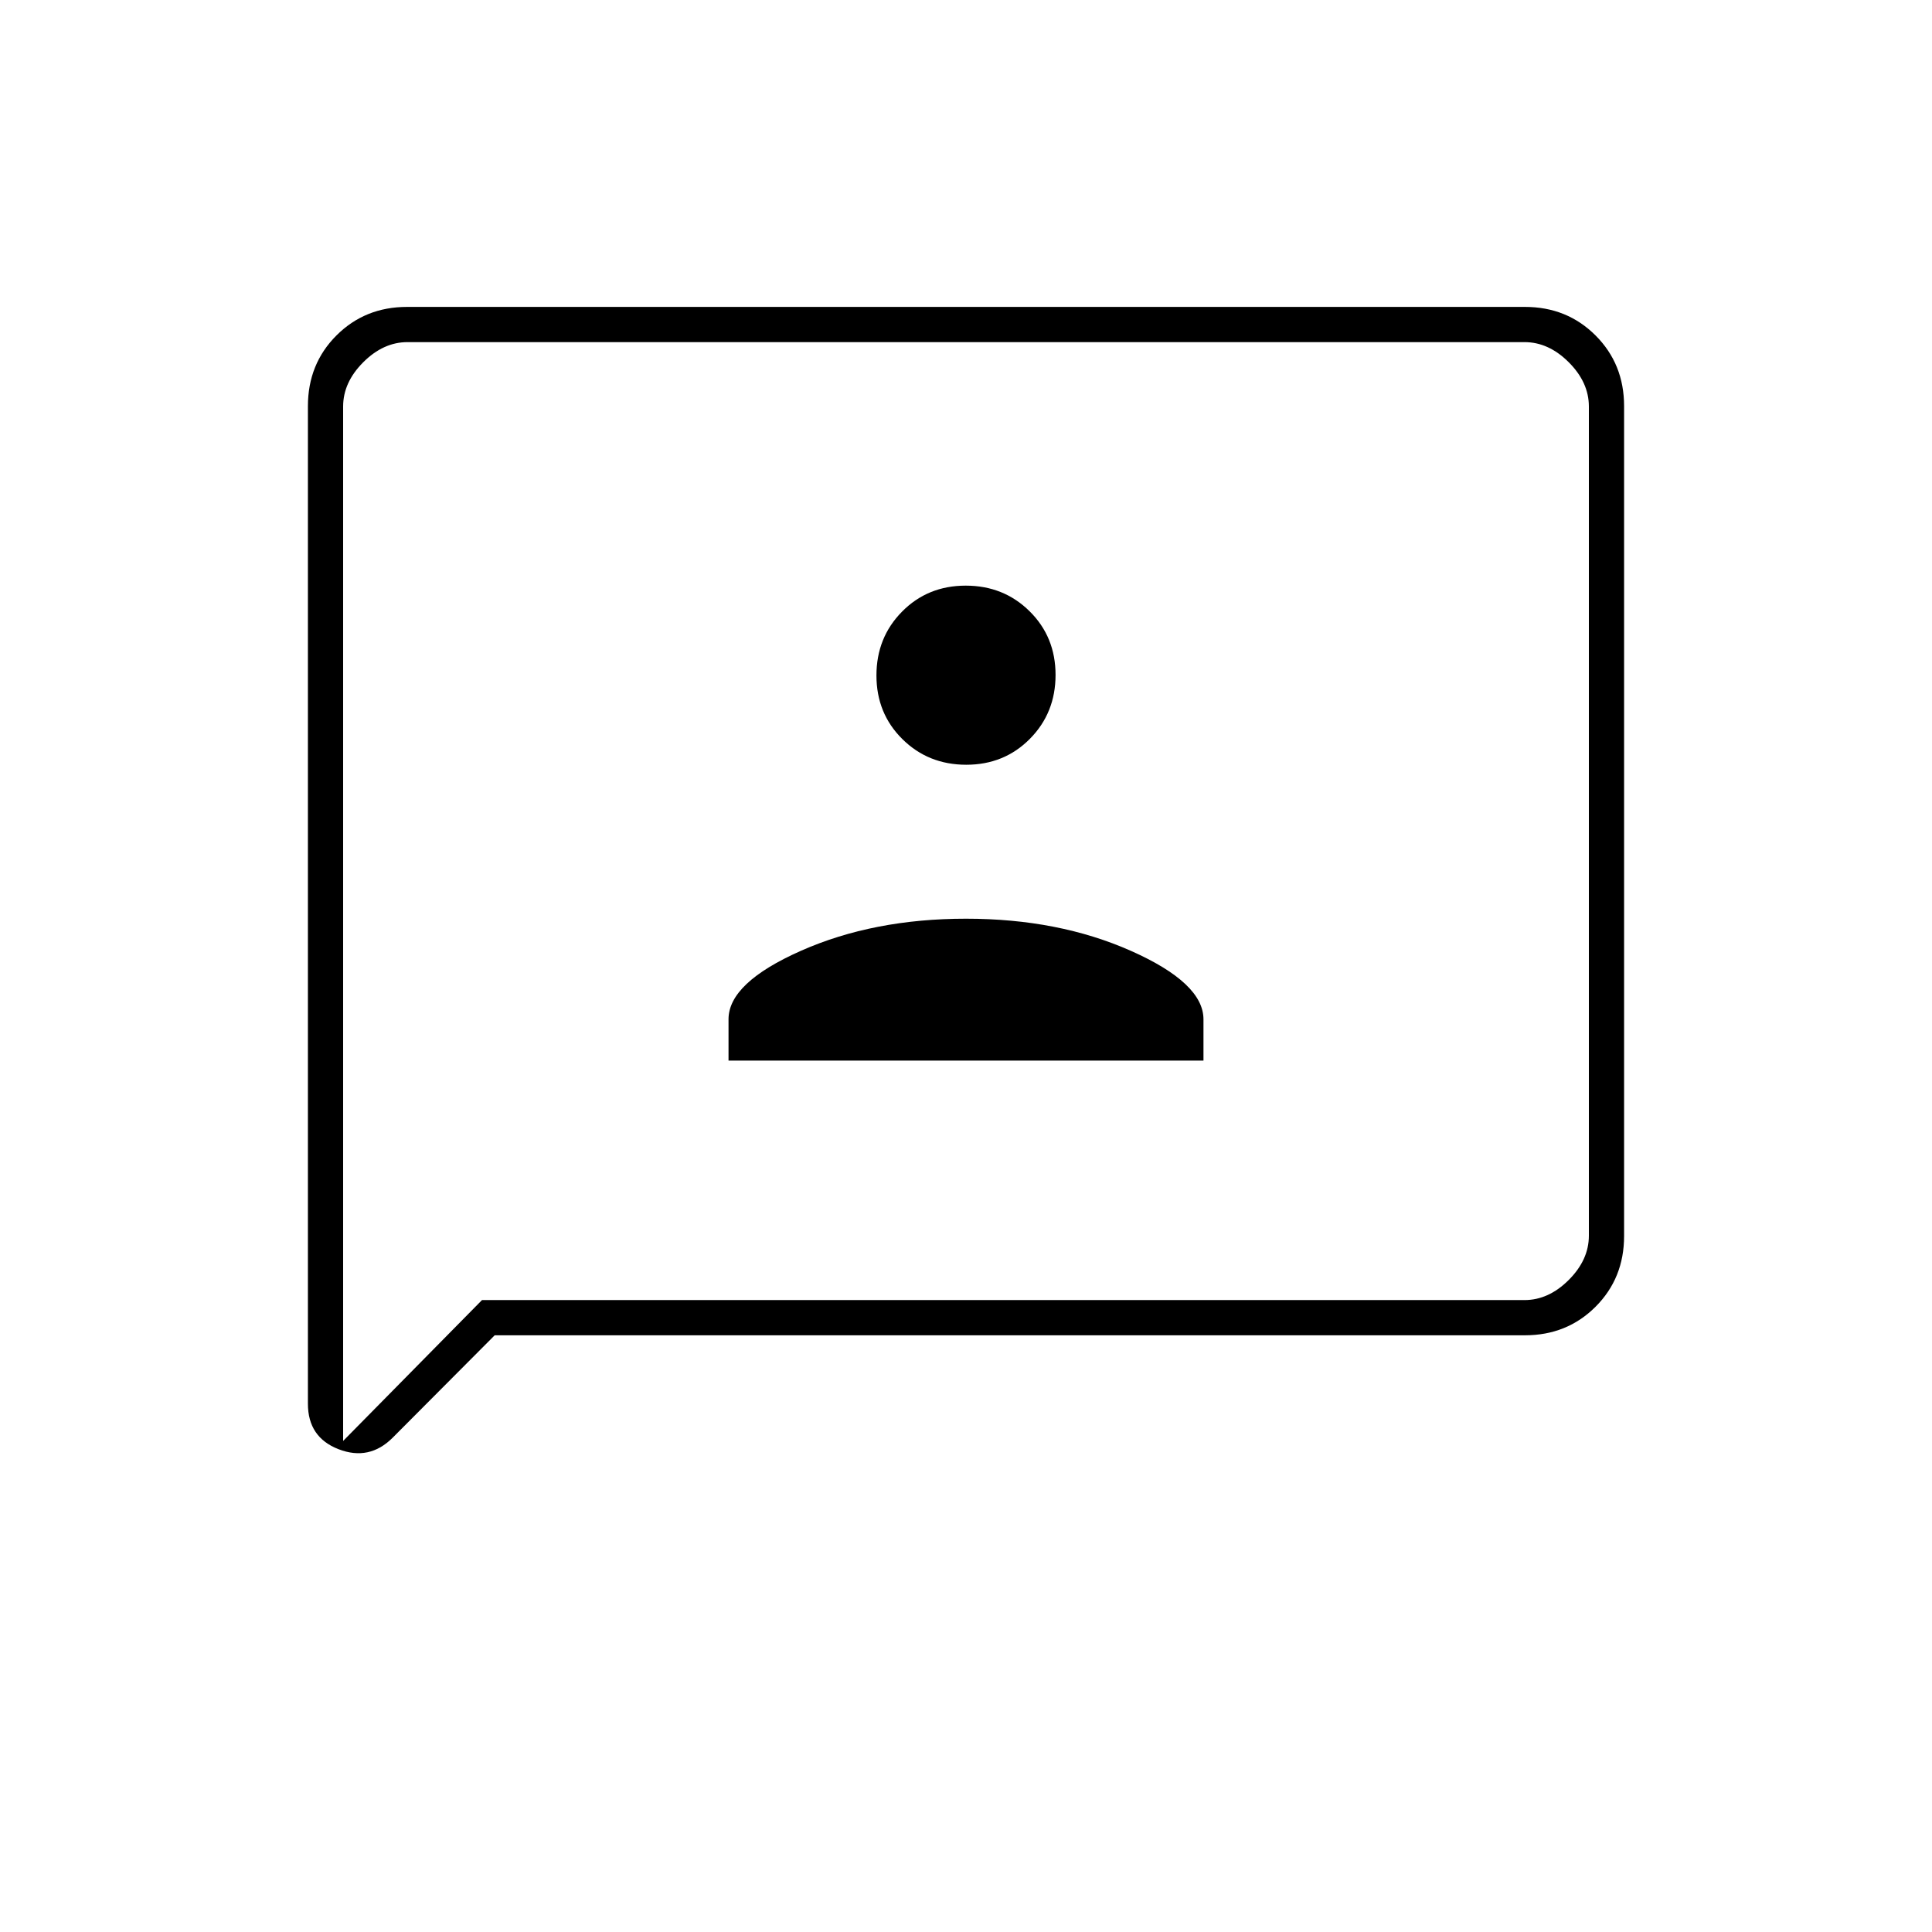 <svg xmlns="http://www.w3.org/2000/svg" height="20" viewBox="0 -960 960 960" width="20"><path d="M362-433h236v-20.5q0-18-36-34t-82-16q-46 0-82 15.94-36 15.93-36 34.02V-433Zm118.13-147q18.87 0 31.62-12.88t12.75-31.75q0-18.87-12.88-31.62T479.87-669q-18.87 0-31.62 12.88t-12.75 31.75q0 18.87 12.88 31.62T480.13-580ZM245.81-296.5l-50.69 50.88q-11.62 11.62-26.87 5.73Q153-245.78 153-262.5v-495.67q0-20.97 14.18-35.15t35.1-14.18h555.44q20.92 0 35.1 14.18T807-758.2v412.4q0 20.94-14.18 35.12-14.18 14.18-35.11 14.18h-511.9ZM239.5-314h518q12 0 22-10t10-22v-412q0-12-10-22t-22-10h-555q-12 0-22 10t-10 22v514l69-70Zm-69 0v-476 476Z"/></svg>